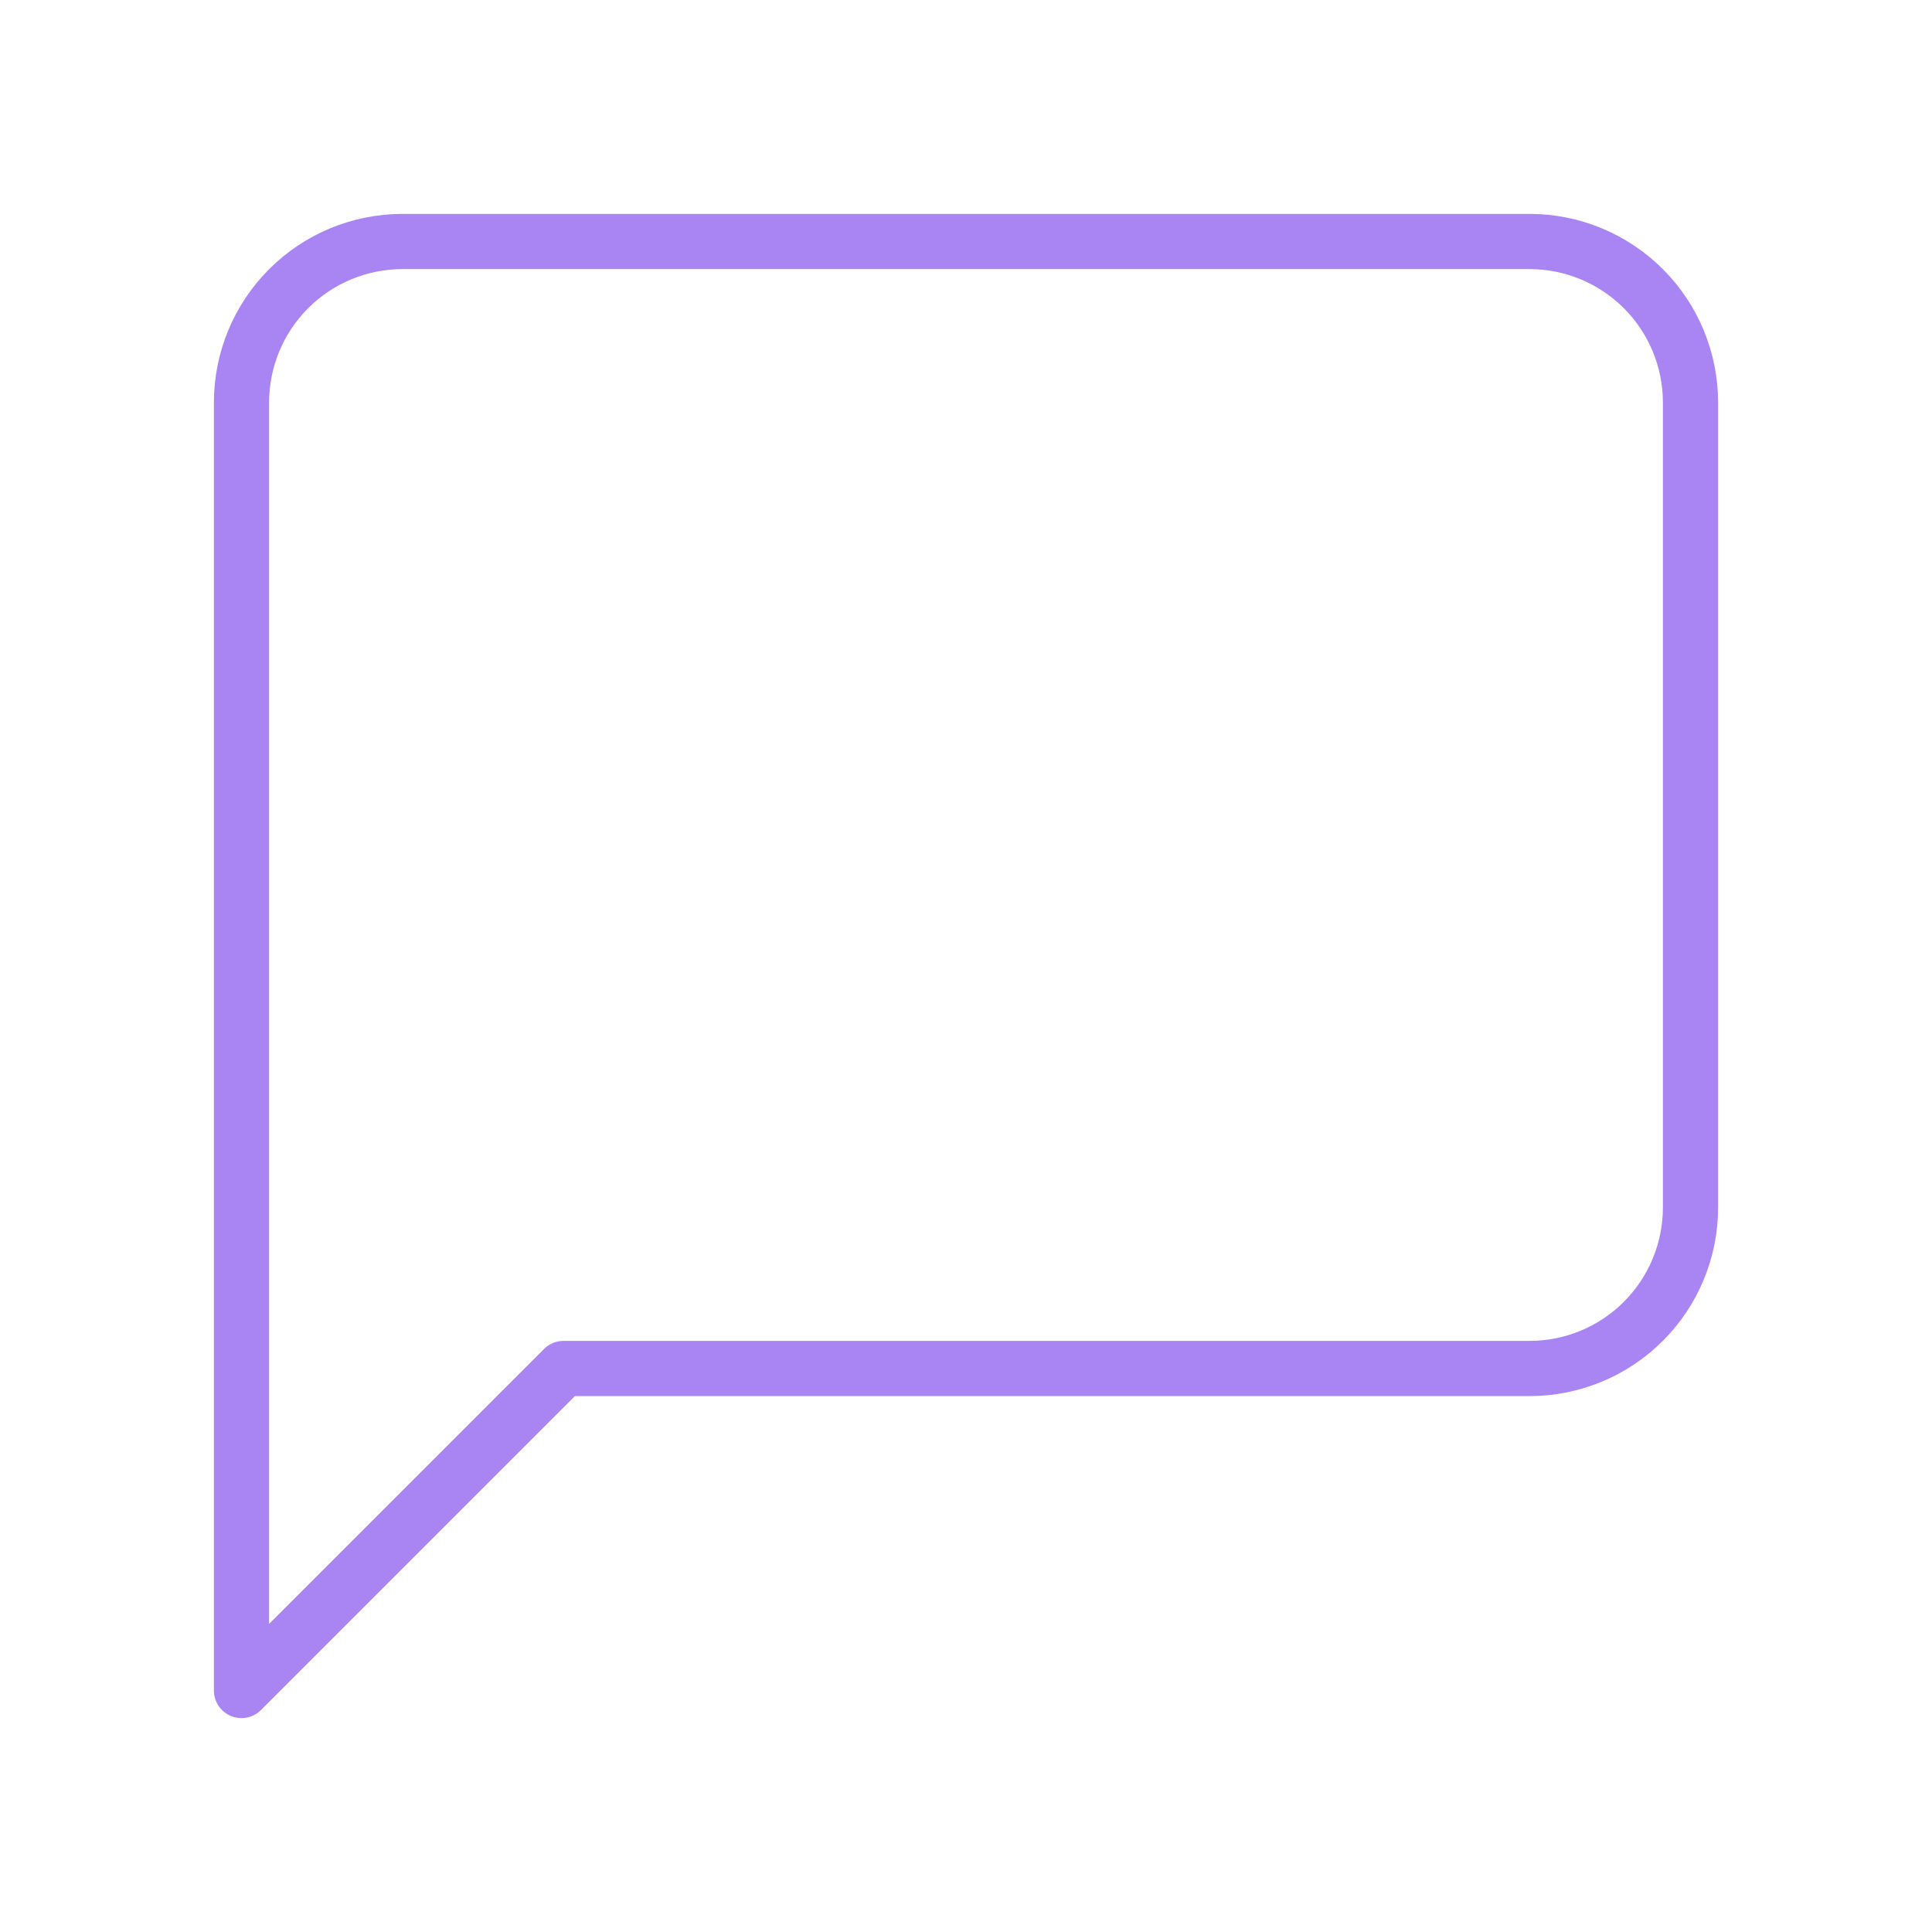<svg width="140" height="140" viewBox="0 0 140 140" fill="none" xmlns="http://www.w3.org/2000/svg">
<path d="M122.5 87.5C122.5 90.594 121.271 93.562 119.083 95.75C116.895 97.938 113.928 99.167 110.833 99.167H40.833L17.5 122.5V29.167C17.5 26.073 18.729 23.105 20.917 20.917C23.105 18.729 26.073 17.5 29.167 17.5H110.833C113.928 17.5 116.895 18.729 119.083 20.917C121.271 23.105 122.5 26.073 122.5 29.167V87.5Z" stroke="#A885F2" stroke-width="4" stroke-linecap="round" stroke-linejoin="round"/>
</svg>
